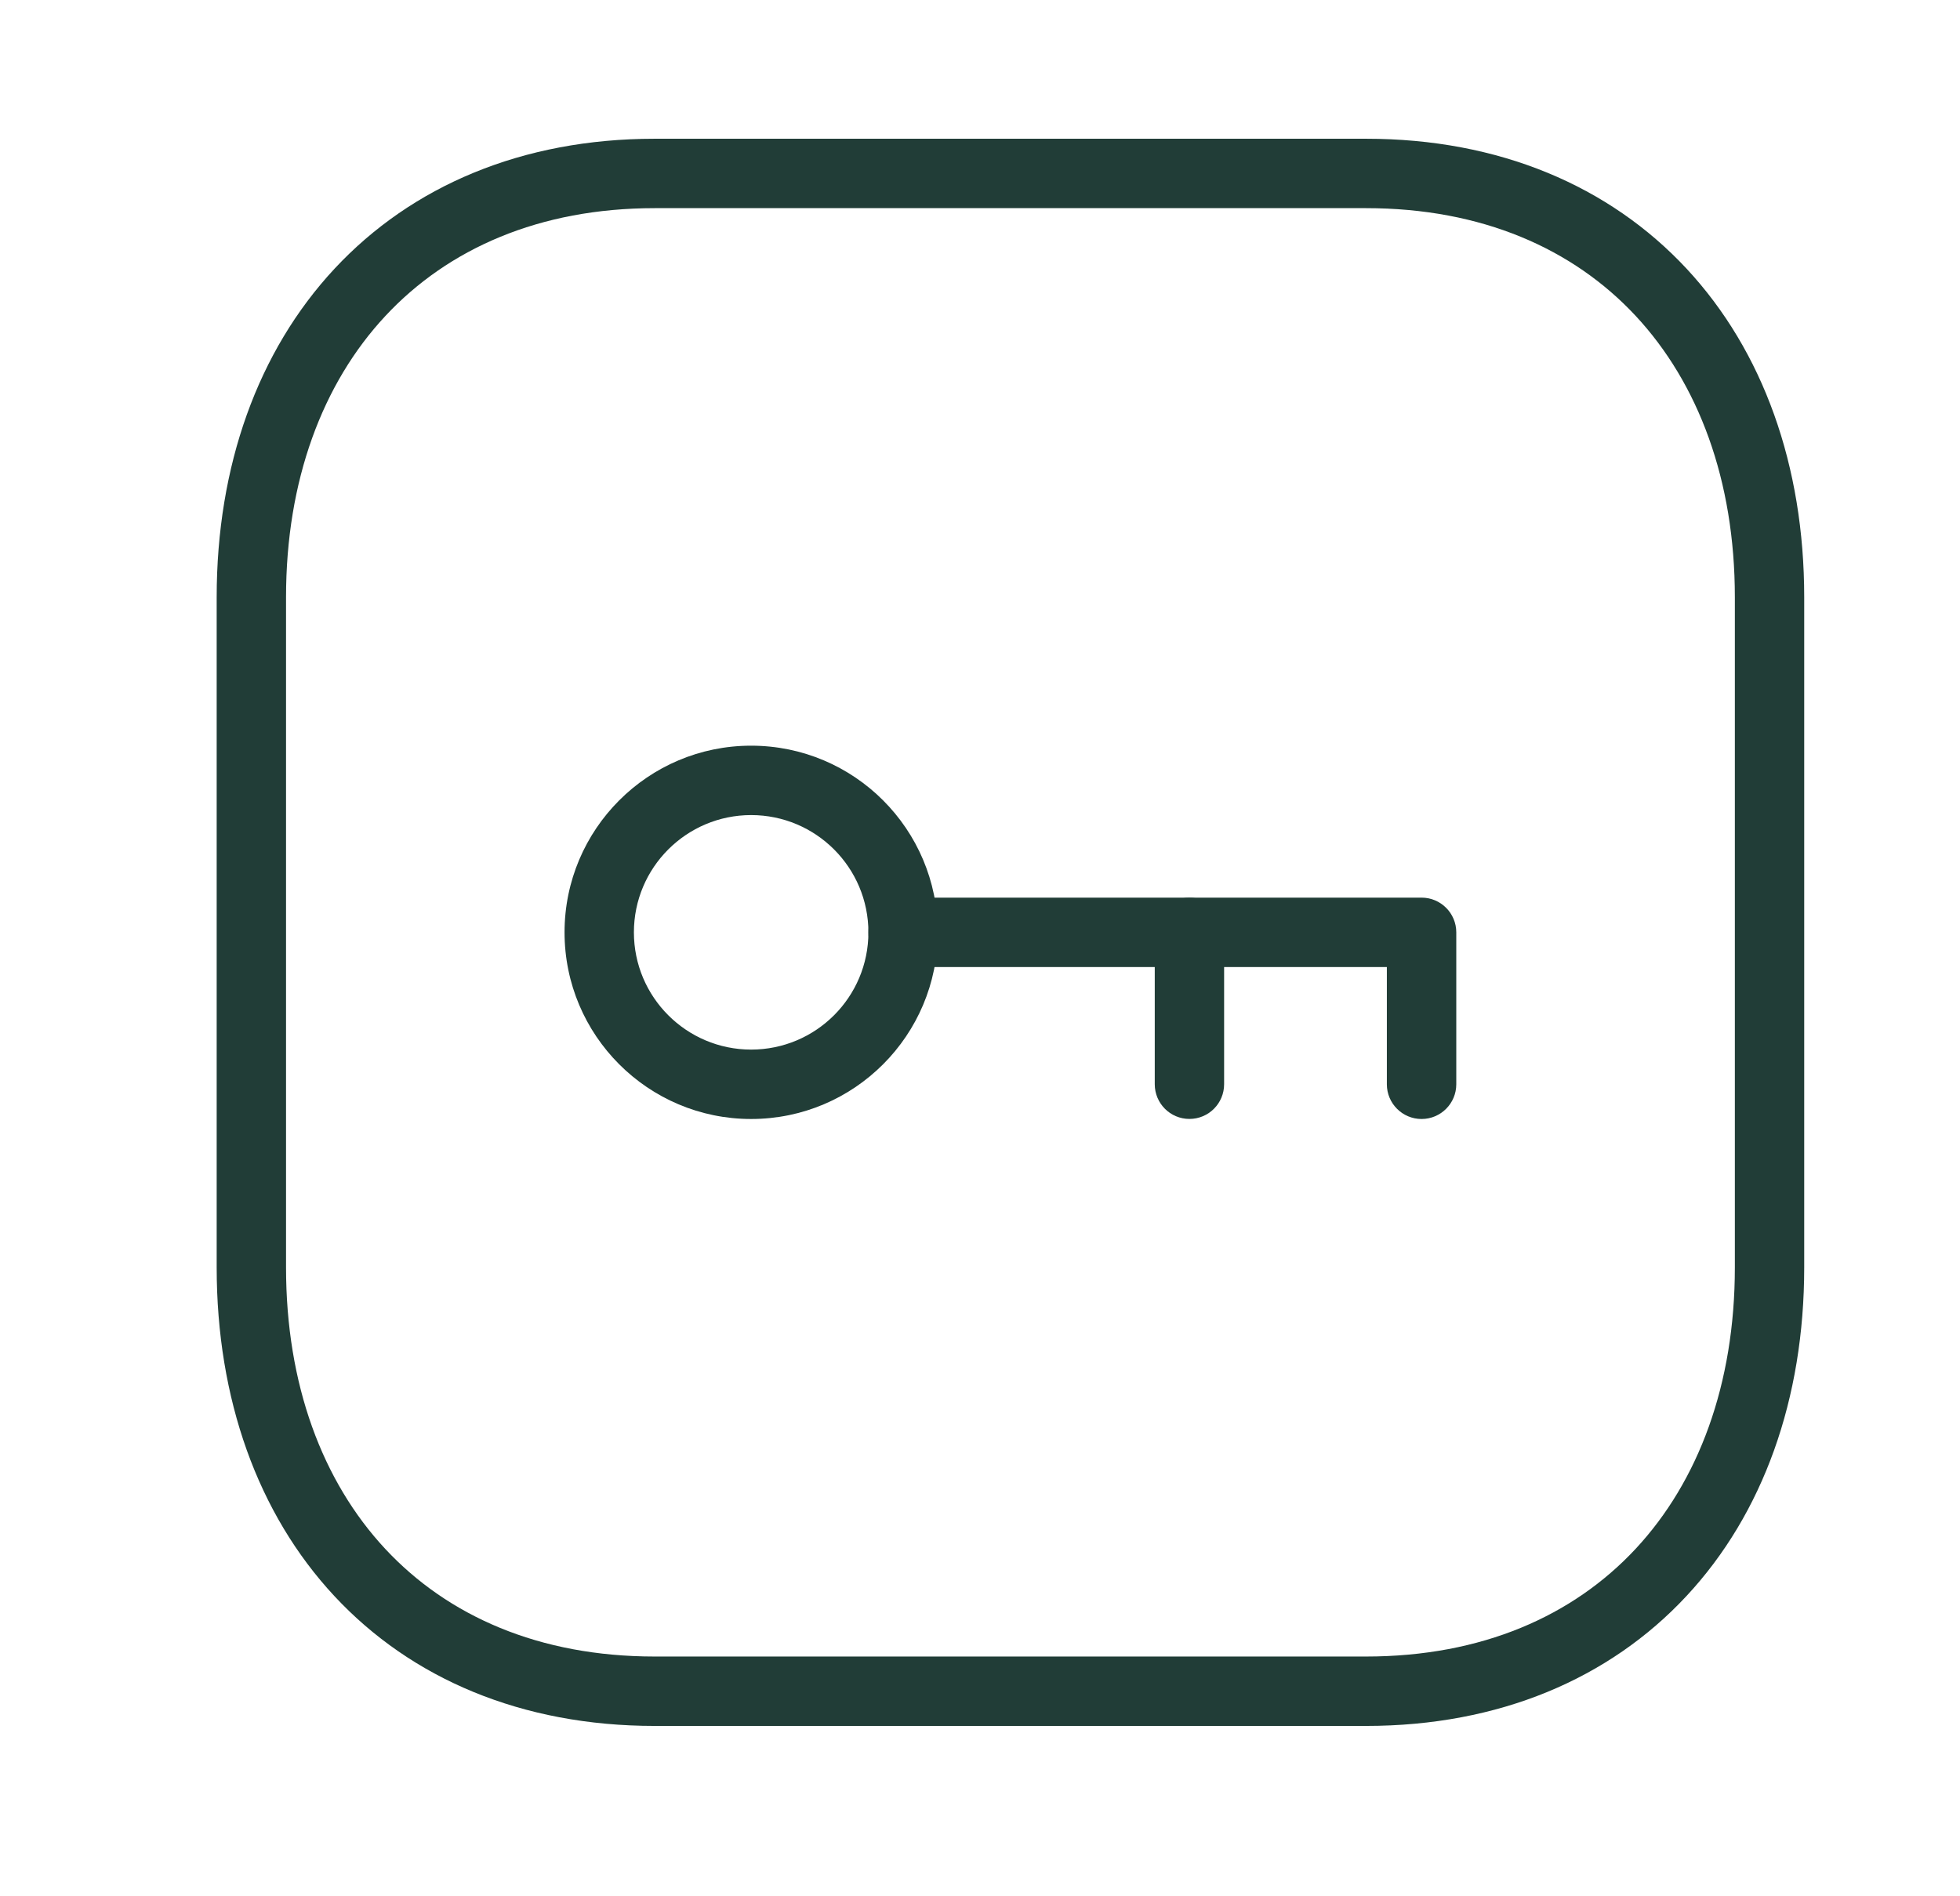 <svg width="31" height="30" viewBox="0 0 31 30" fill="none" xmlns="http://www.w3.org/2000/svg">
<path fill-rule="evenodd" clip-rule="evenodd" d="M5.293 4.249C6.513 2.941 8.258 2.195 10.355 2.195H21.607C23.709 2.195 25.455 2.941 26.674 4.249C27.888 5.553 28.536 7.371 28.536 9.449V20.051C28.536 22.129 27.888 23.947 26.673 25.251C25.455 26.559 23.708 27.305 21.605 27.305H10.355C8.253 27.305 6.507 26.559 5.289 25.251C4.075 23.947 3.427 22.128 3.427 20.051V9.449C3.427 7.371 4.078 5.553 5.293 4.249ZM6.096 4.998C5.102 6.064 4.524 7.599 4.524 9.449V20.051C4.524 21.902 5.099 23.436 6.092 24.503C7.081 25.565 8.524 26.207 10.355 26.207H21.605C23.437 26.207 24.881 25.565 25.87 24.503C26.863 23.436 27.439 21.902 27.439 20.051V9.449C27.439 7.598 26.863 6.064 25.87 4.997C24.881 3.935 23.438 3.293 21.607 3.293H10.355C8.53 3.293 7.087 3.935 6.096 4.998Z" fill="#213D37"/>
<path fill-rule="evenodd" clip-rule="evenodd" d="M11.88 12.895C10.857 12.895 10.026 13.726 10.026 14.75C10.026 15.774 10.857 16.605 11.88 16.605C12.905 16.605 13.735 15.774 13.735 14.75C13.735 13.726 12.905 12.895 11.88 12.895ZM8.929 14.75C8.929 13.121 10.25 11.797 11.88 11.797C13.511 11.797 14.832 13.12 14.832 14.75C14.832 16.379 13.511 17.703 11.88 17.703C10.25 17.703 8.929 16.379 8.929 14.75Z" fill="#213D37"/>
<path fill-rule="evenodd" clip-rule="evenodd" d="M13.735 14.75C13.735 14.447 13.981 14.201 14.284 14.201H22.484C22.787 14.201 23.033 14.447 23.033 14.75V17.154C23.033 17.457 22.787 17.703 22.484 17.703C22.181 17.703 21.935 17.457 21.935 17.154V15.299H14.284C13.981 15.299 13.735 15.053 13.735 14.75Z" fill="#213D37"/>
<path fill-rule="evenodd" clip-rule="evenodd" d="M18.812 14.201C19.116 14.201 19.361 14.446 19.361 14.749V17.153C19.361 17.456 19.116 17.702 18.812 17.702C18.509 17.702 18.264 17.456 18.264 17.153V14.749C18.264 14.446 18.509 14.201 18.812 14.201Z" fill="#213D37"/>
</svg>
